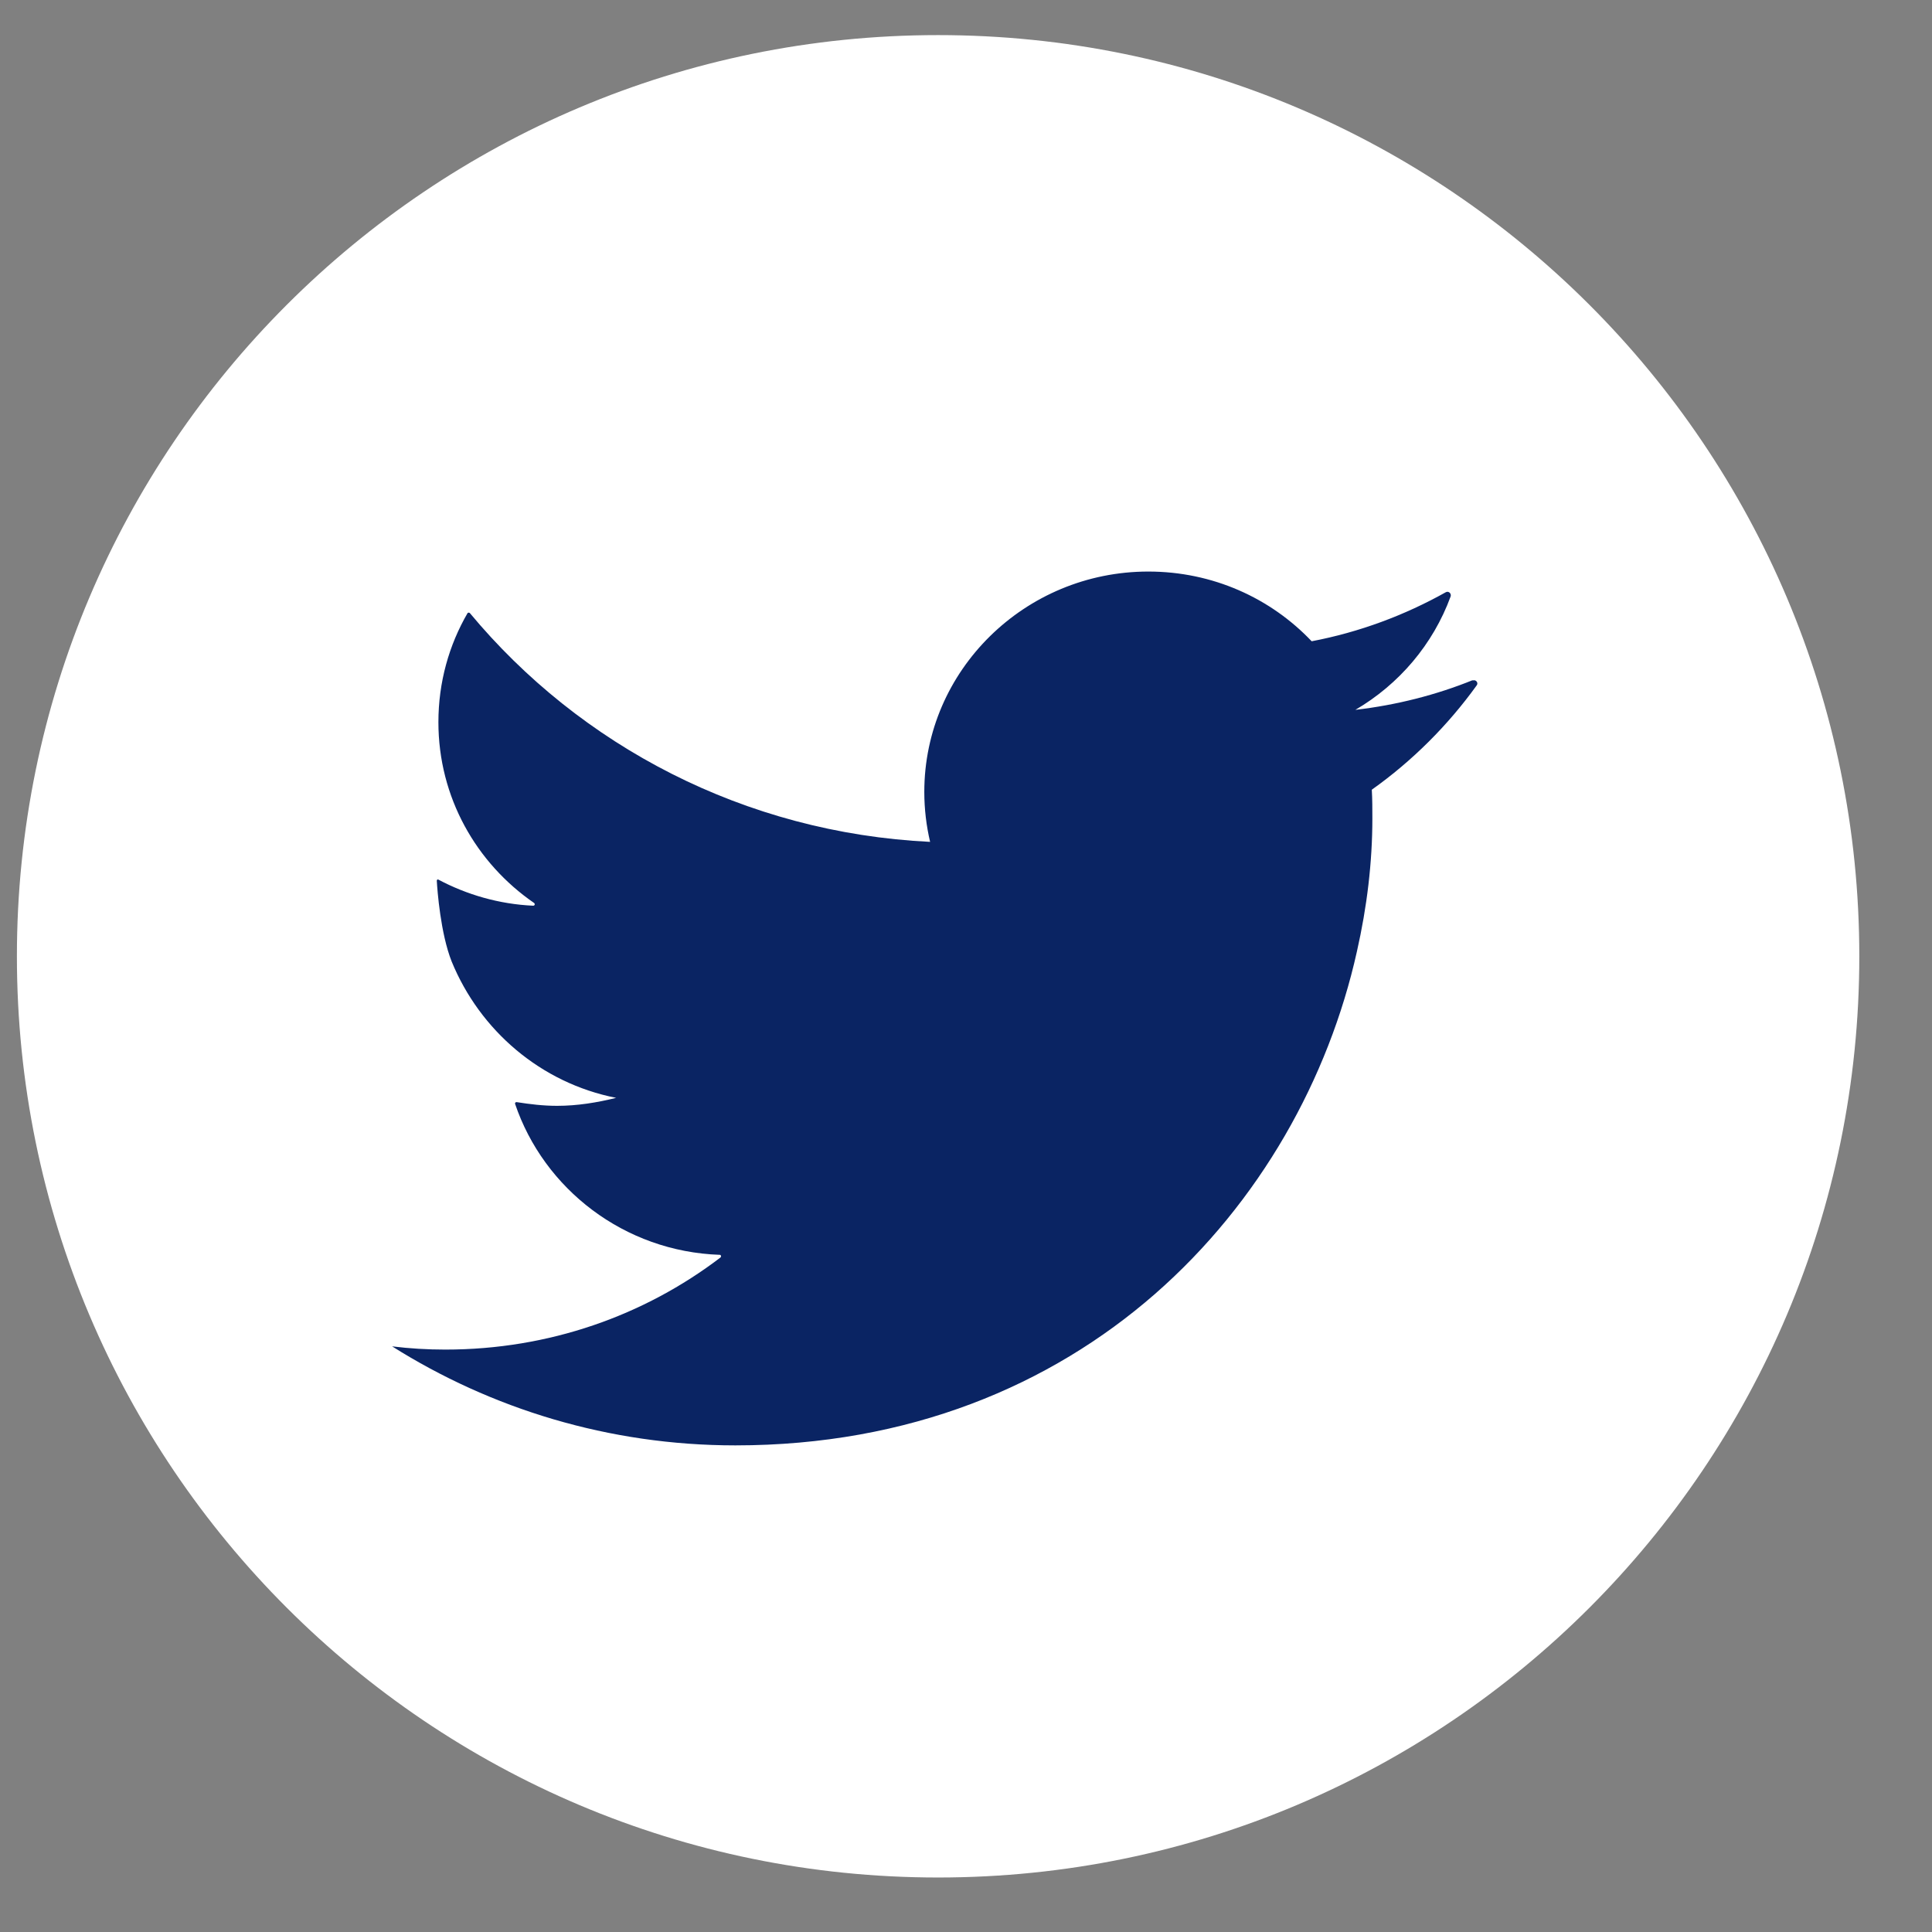 <svg width="24" height="24" viewBox="0 0 24 24" fill="none" xmlns="http://www.w3.org/2000/svg">
<rect x="0" y="0" width="24" height="24" fill="#808080" stroke="none"/>
<path d="M23.097 11.879C23.097 5.559 17.974 0.436 11.653 0.436C5.333 0.436 0.21 5.559 0.21 11.879C0.21 18.199 5.333 23.323 11.653 23.323C17.974 23.323 23.097 18.199 23.097 11.879Z" fill="white"/>
<path d="M18.297 8.448C17.841 8.633 17.346 8.759 16.837 8.818C17.379 8.501 17.802 8.005 18.02 7.41C18.033 7.371 17.993 7.338 17.96 7.357C17.451 7.642 16.889 7.853 16.294 7.966C15.785 7.43 15.065 7.1 14.265 7.1C12.731 7.1 11.482 8.329 11.482 9.837C11.482 10.055 11.508 10.26 11.554 10.458C9.247 10.346 7.204 9.261 5.836 7.615C5.829 7.609 5.816 7.609 5.809 7.615C5.578 8.012 5.446 8.475 5.446 8.971C5.446 9.903 5.915 10.722 6.636 11.218C6.649 11.232 6.642 11.251 6.623 11.251C6.199 11.232 5.796 11.113 5.446 10.927C5.439 10.921 5.426 10.927 5.426 10.941C5.433 11.06 5.472 11.595 5.611 11.945C5.961 12.798 6.715 13.453 7.654 13.638C7.416 13.697 7.171 13.737 6.92 13.737C6.748 13.737 6.583 13.717 6.418 13.691C6.404 13.691 6.398 13.697 6.398 13.711C6.755 14.768 7.753 15.548 8.943 15.588C8.956 15.588 8.963 15.608 8.95 15.621C8.004 16.342 6.821 16.765 5.532 16.765C5.307 16.765 5.089 16.752 4.871 16.725C6.1 17.499 7.561 17.955 9.135 17.955C11.296 17.955 13.048 17.208 14.344 16.077C15.653 14.934 16.506 13.393 16.856 11.82C16.982 11.264 17.048 10.709 17.048 10.167C17.048 10.048 17.048 9.929 17.041 9.81C17.544 9.453 17.987 9.01 18.344 8.514C18.37 8.481 18.331 8.435 18.291 8.455L18.297 8.448Z" fill="#0A2463"/>
</svg>
